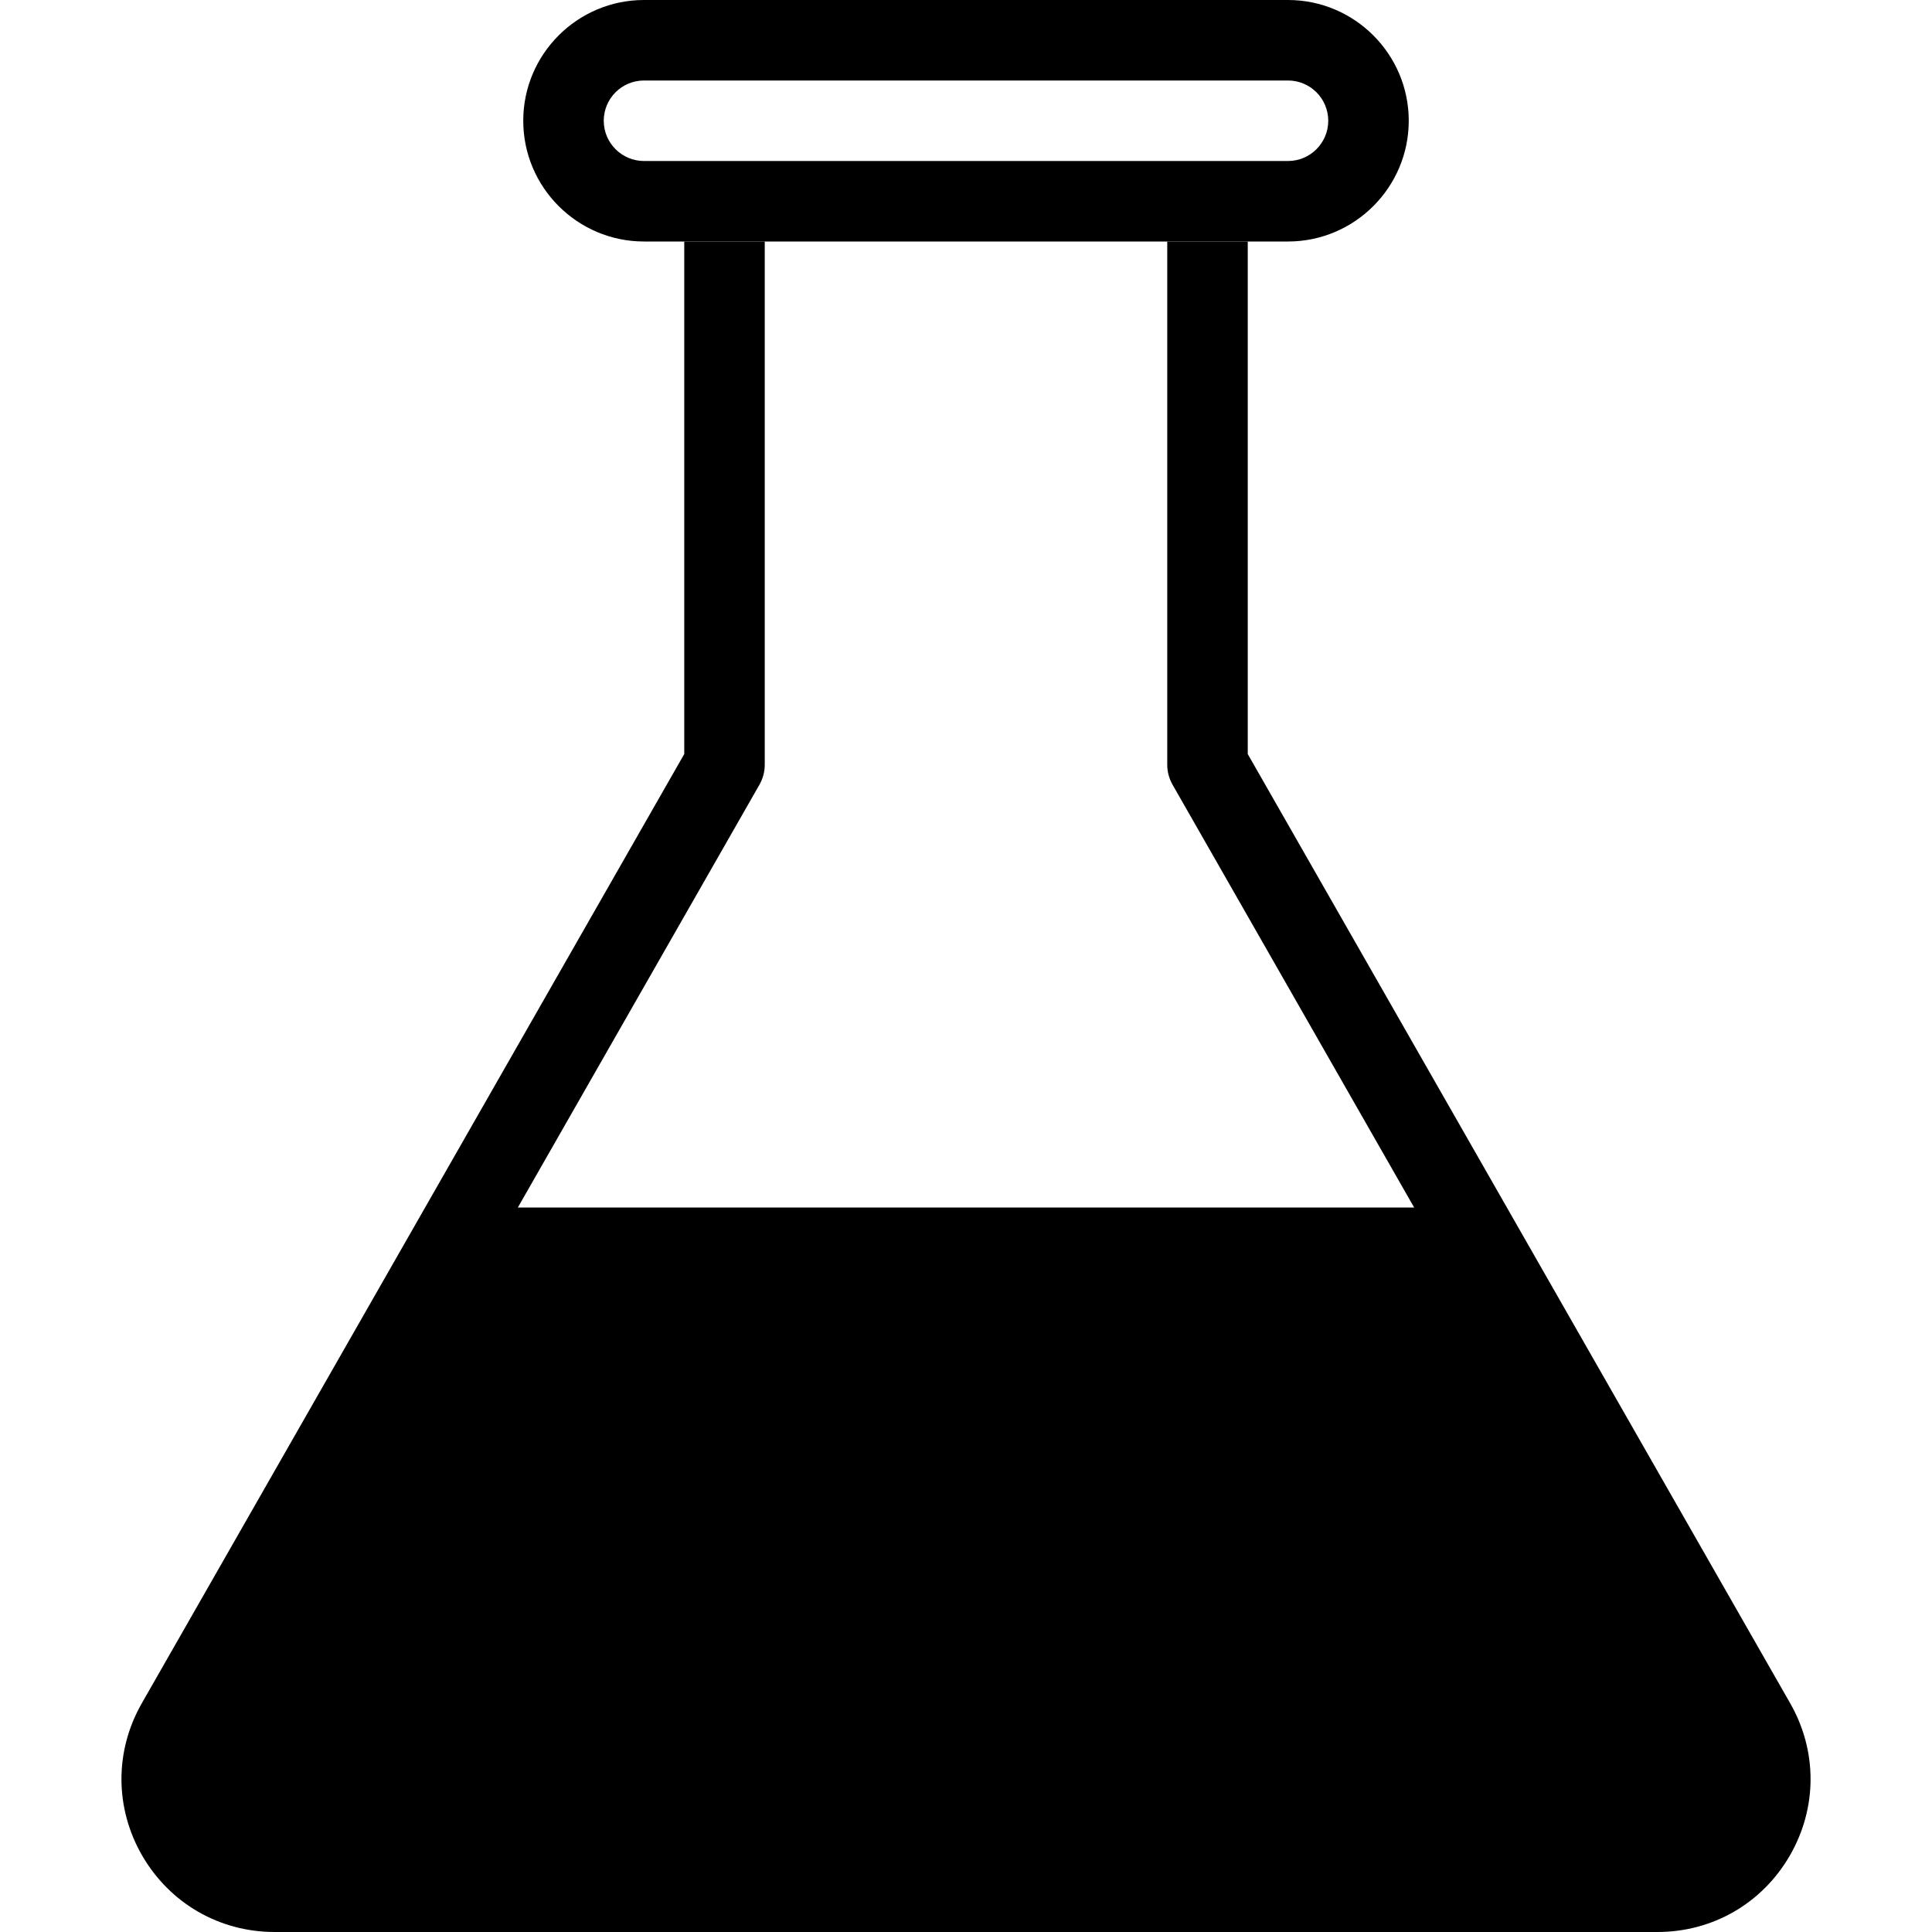 <?xml version="1.0" encoding="iso-8859-1"?>
<!-- Generator: Adobe Illustrator 19.0.0, SVG Export Plug-In . SVG Version: 6.00 Build 0)  -->
<svg version="1.1" id="Layer_1" xmlns="http://www.w3.org/2000/svg" xmlns:xlink="http://www.w3.org/1999/xlink" x="0px" y="0px"
	 viewBox="0 0 24 24" style="enable-background:new 0 0 24 24;" xml:space="preserve">
<g>
	<g>
		<g>
			<path d="M16,3H8C7.173,3,6.5,2.327,6.5,1.5S7.173,0,8,0h8c0.827,0,1.5,0.673,1.5,1.5S16.827,3,16,3z M8,1
				C7.724,1,7.5,1.224,7.5,1.5S7.724,2,8,2h8c0.276,0,0.5-0.224,0.5-0.5S16.276,1,16,1H8z"/>
		</g>
	</g>
	<g>
		<path d="M18.863,15.252L15.5,9.367V3h-1v6.5c0,0.087,0.023,0.172,0.066,0.248L17.567,15H6.433l3.001-5.252
			C9.477,9.672,9.5,9.587,9.5,9.5V3h-1v6.367l-3.363,5.885l-3.375,5.906c-0.34,0.595-0.337,1.304,0.006,1.896
			C2.113,23.646,2.727,24,3.412,24h17.177c0.685,0,1.299-0.354,1.643-0.946c0.344-0.593,0.346-1.302,0.006-1.896L18.863,15.252z"/>
	</g>
</g>
<g>
</g>
<g>
</g>
<g>
</g>
<g>
</g>
<g>
</g>
<g>
</g>
<g>
</g>
<g>
</g>
<g>
</g>
<g>
</g>
<g>
</g>
<g>
</g>
<g>
</g>
<g>
</g>
<g>
</g>
</svg>
